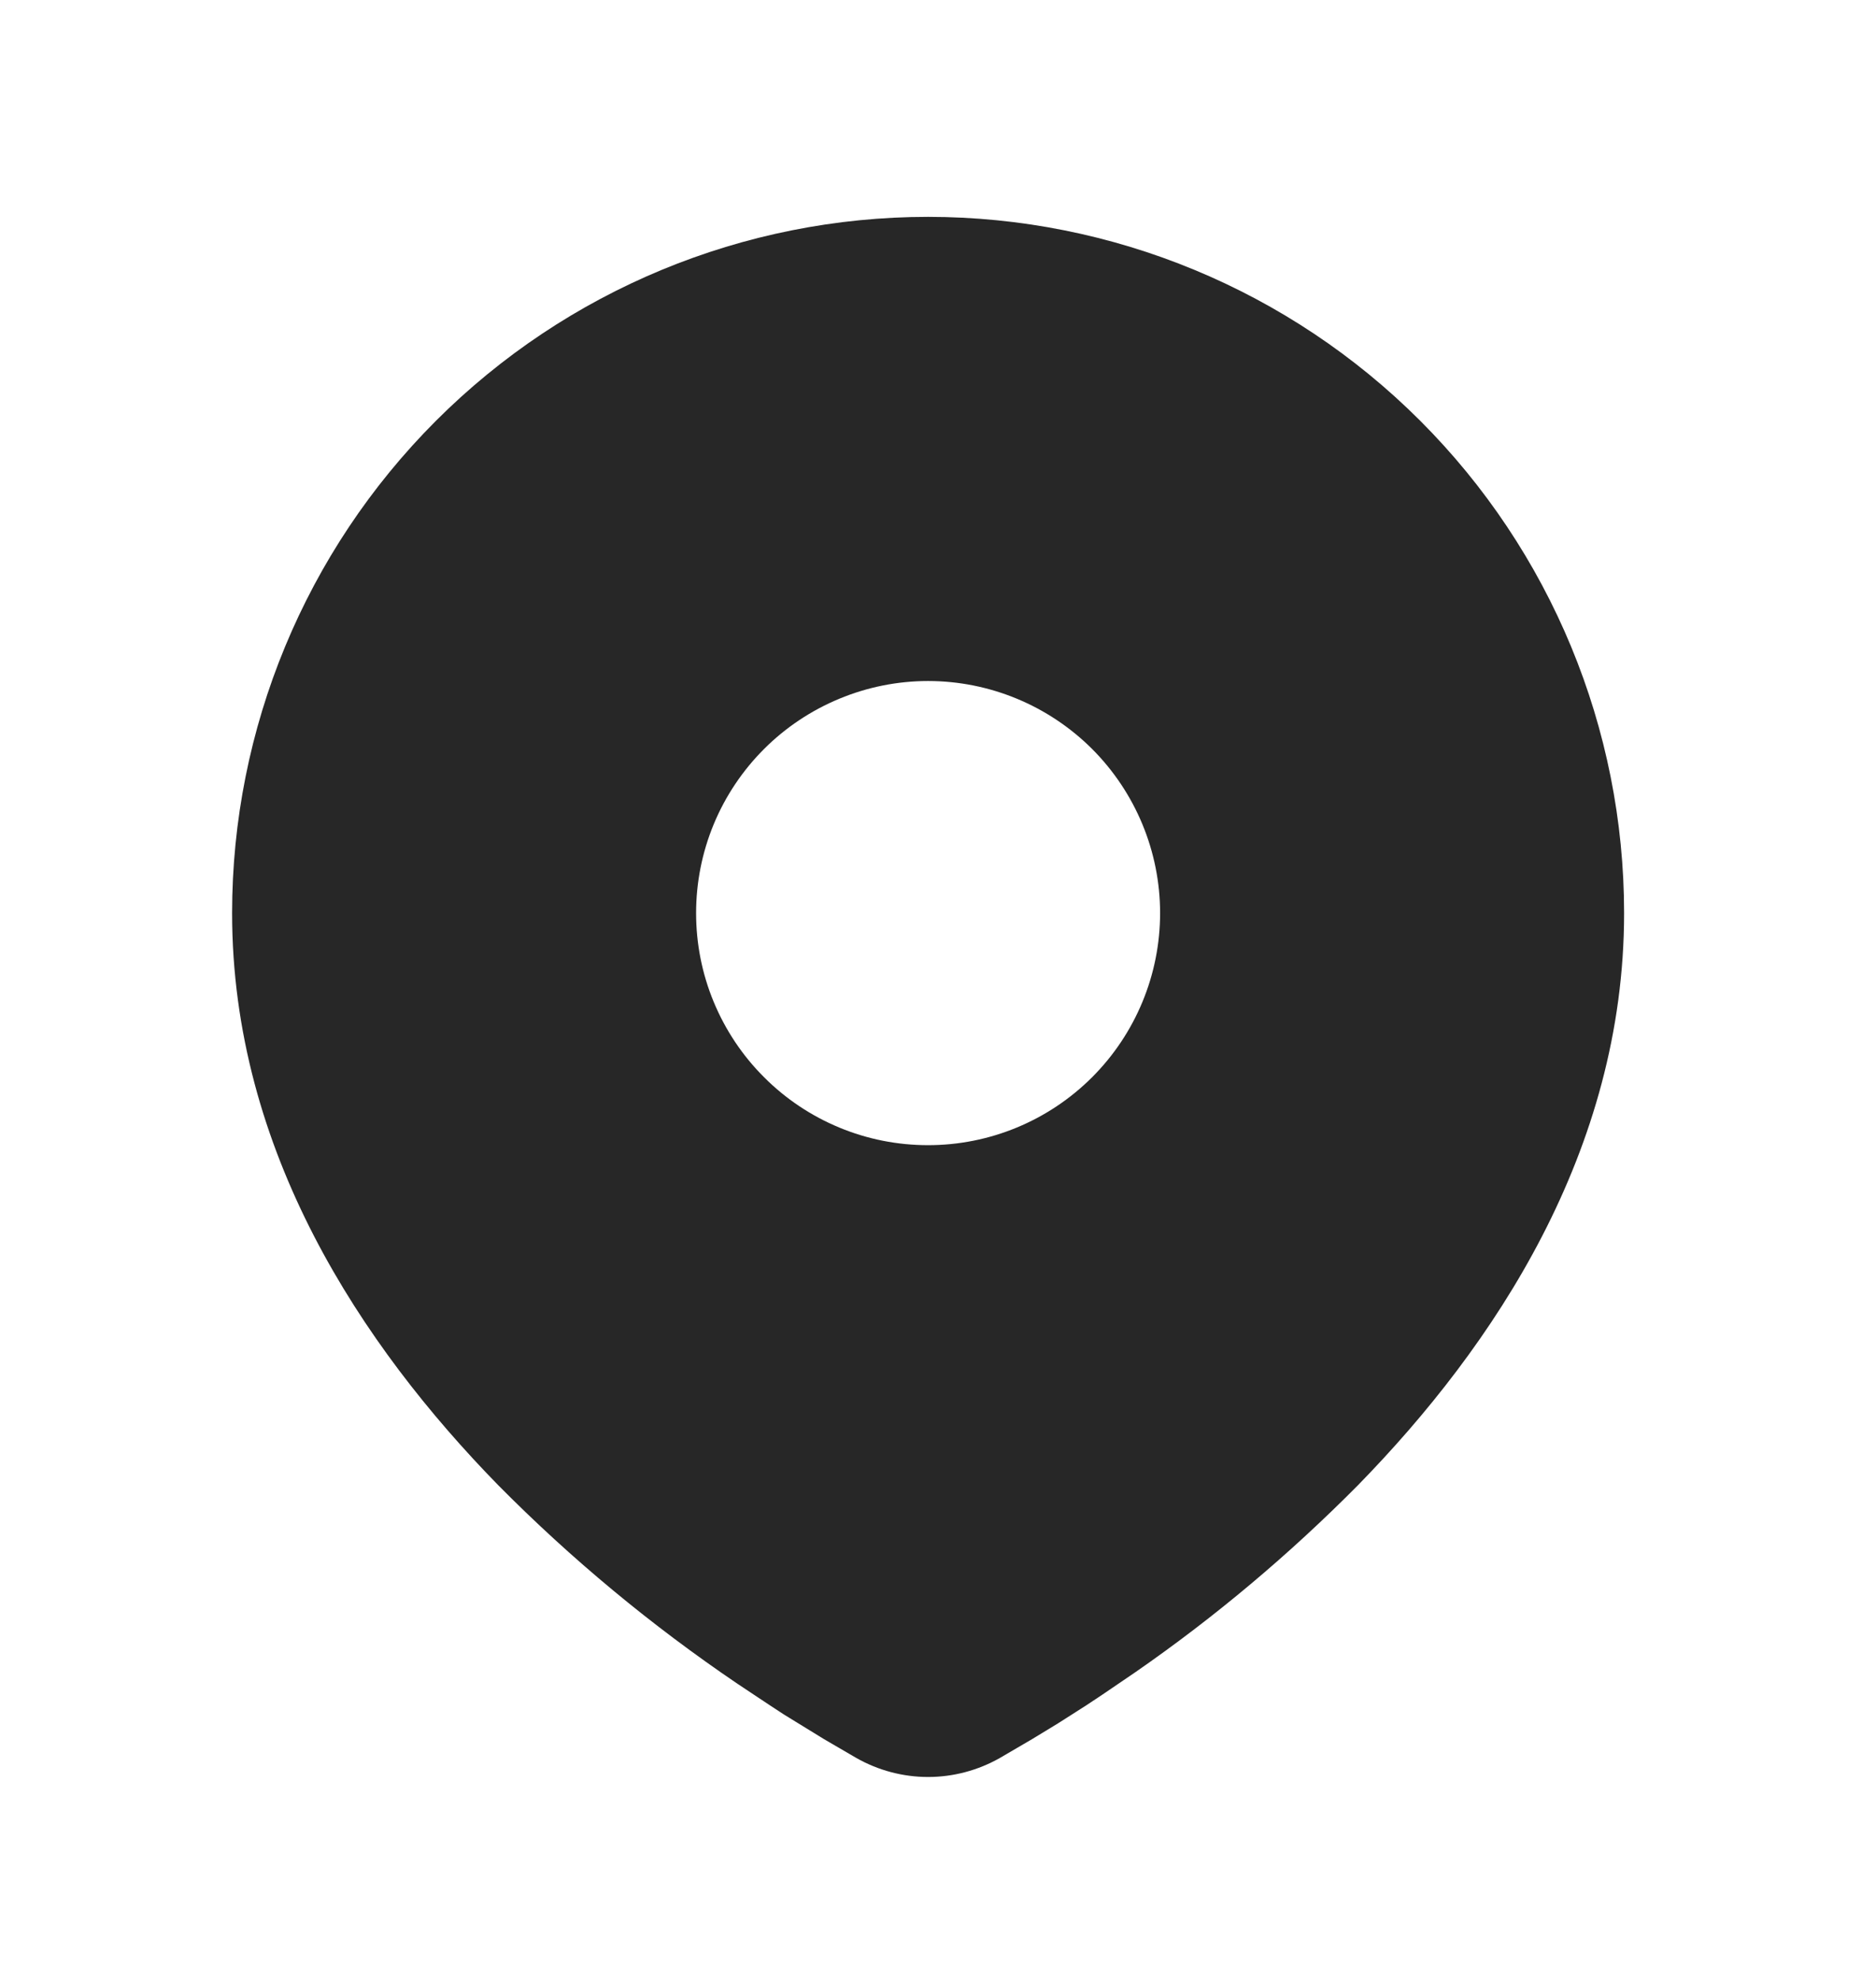 <svg width="18" height="19" viewBox="0 0 18 19" fill="none" xmlns="http://www.w3.org/2000/svg">
<g clip-path="url(#clip0_496_11349)">
<path d="M8.905 2.08C10.676 2.08 12.375 2.784 13.627 4.036C14.88 5.289 15.583 6.987 15.583 8.758C15.583 11.039 14.339 12.906 13.029 14.246C12.374 14.907 11.66 15.508 10.895 16.038L10.579 16.253L10.43 16.352L10.151 16.53L9.901 16.682L9.593 16.862C9.383 16.981 9.146 17.044 8.905 17.044C8.664 17.044 8.427 16.981 8.217 16.862L7.908 16.682L7.522 16.445L7.38 16.352L7.076 16.15C6.251 15.591 5.482 14.954 4.781 14.246C3.47 12.905 2.227 11.039 2.227 8.758C2.227 6.987 2.93 5.289 4.183 4.036C5.435 2.784 7.134 2.08 8.905 2.08ZM8.905 6.532C8.612 6.532 8.323 6.59 8.053 6.702C7.783 6.814 7.537 6.978 7.331 7.184C7.124 7.391 6.96 7.636 6.848 7.906C6.736 8.177 6.679 8.466 6.679 8.758C6.679 9.051 6.736 9.34 6.848 9.61C6.96 9.88 7.124 10.126 7.331 10.332C7.537 10.539 7.783 10.703 8.053 10.815C8.323 10.927 8.612 10.984 8.905 10.984C9.495 10.984 10.061 10.75 10.479 10.332C10.896 9.915 11.131 9.349 11.131 8.758C11.131 8.168 10.896 7.602 10.479 7.184C10.061 6.767 9.495 6.532 8.905 6.532Z" fill="#272727"/>
</g>
<defs>
<clipPath id="clip0_496_11349">
<rect width="17.809" height="17.809" fill="white" transform="translate(0 0.596)"/>
</clipPath>
</defs>
</svg>
